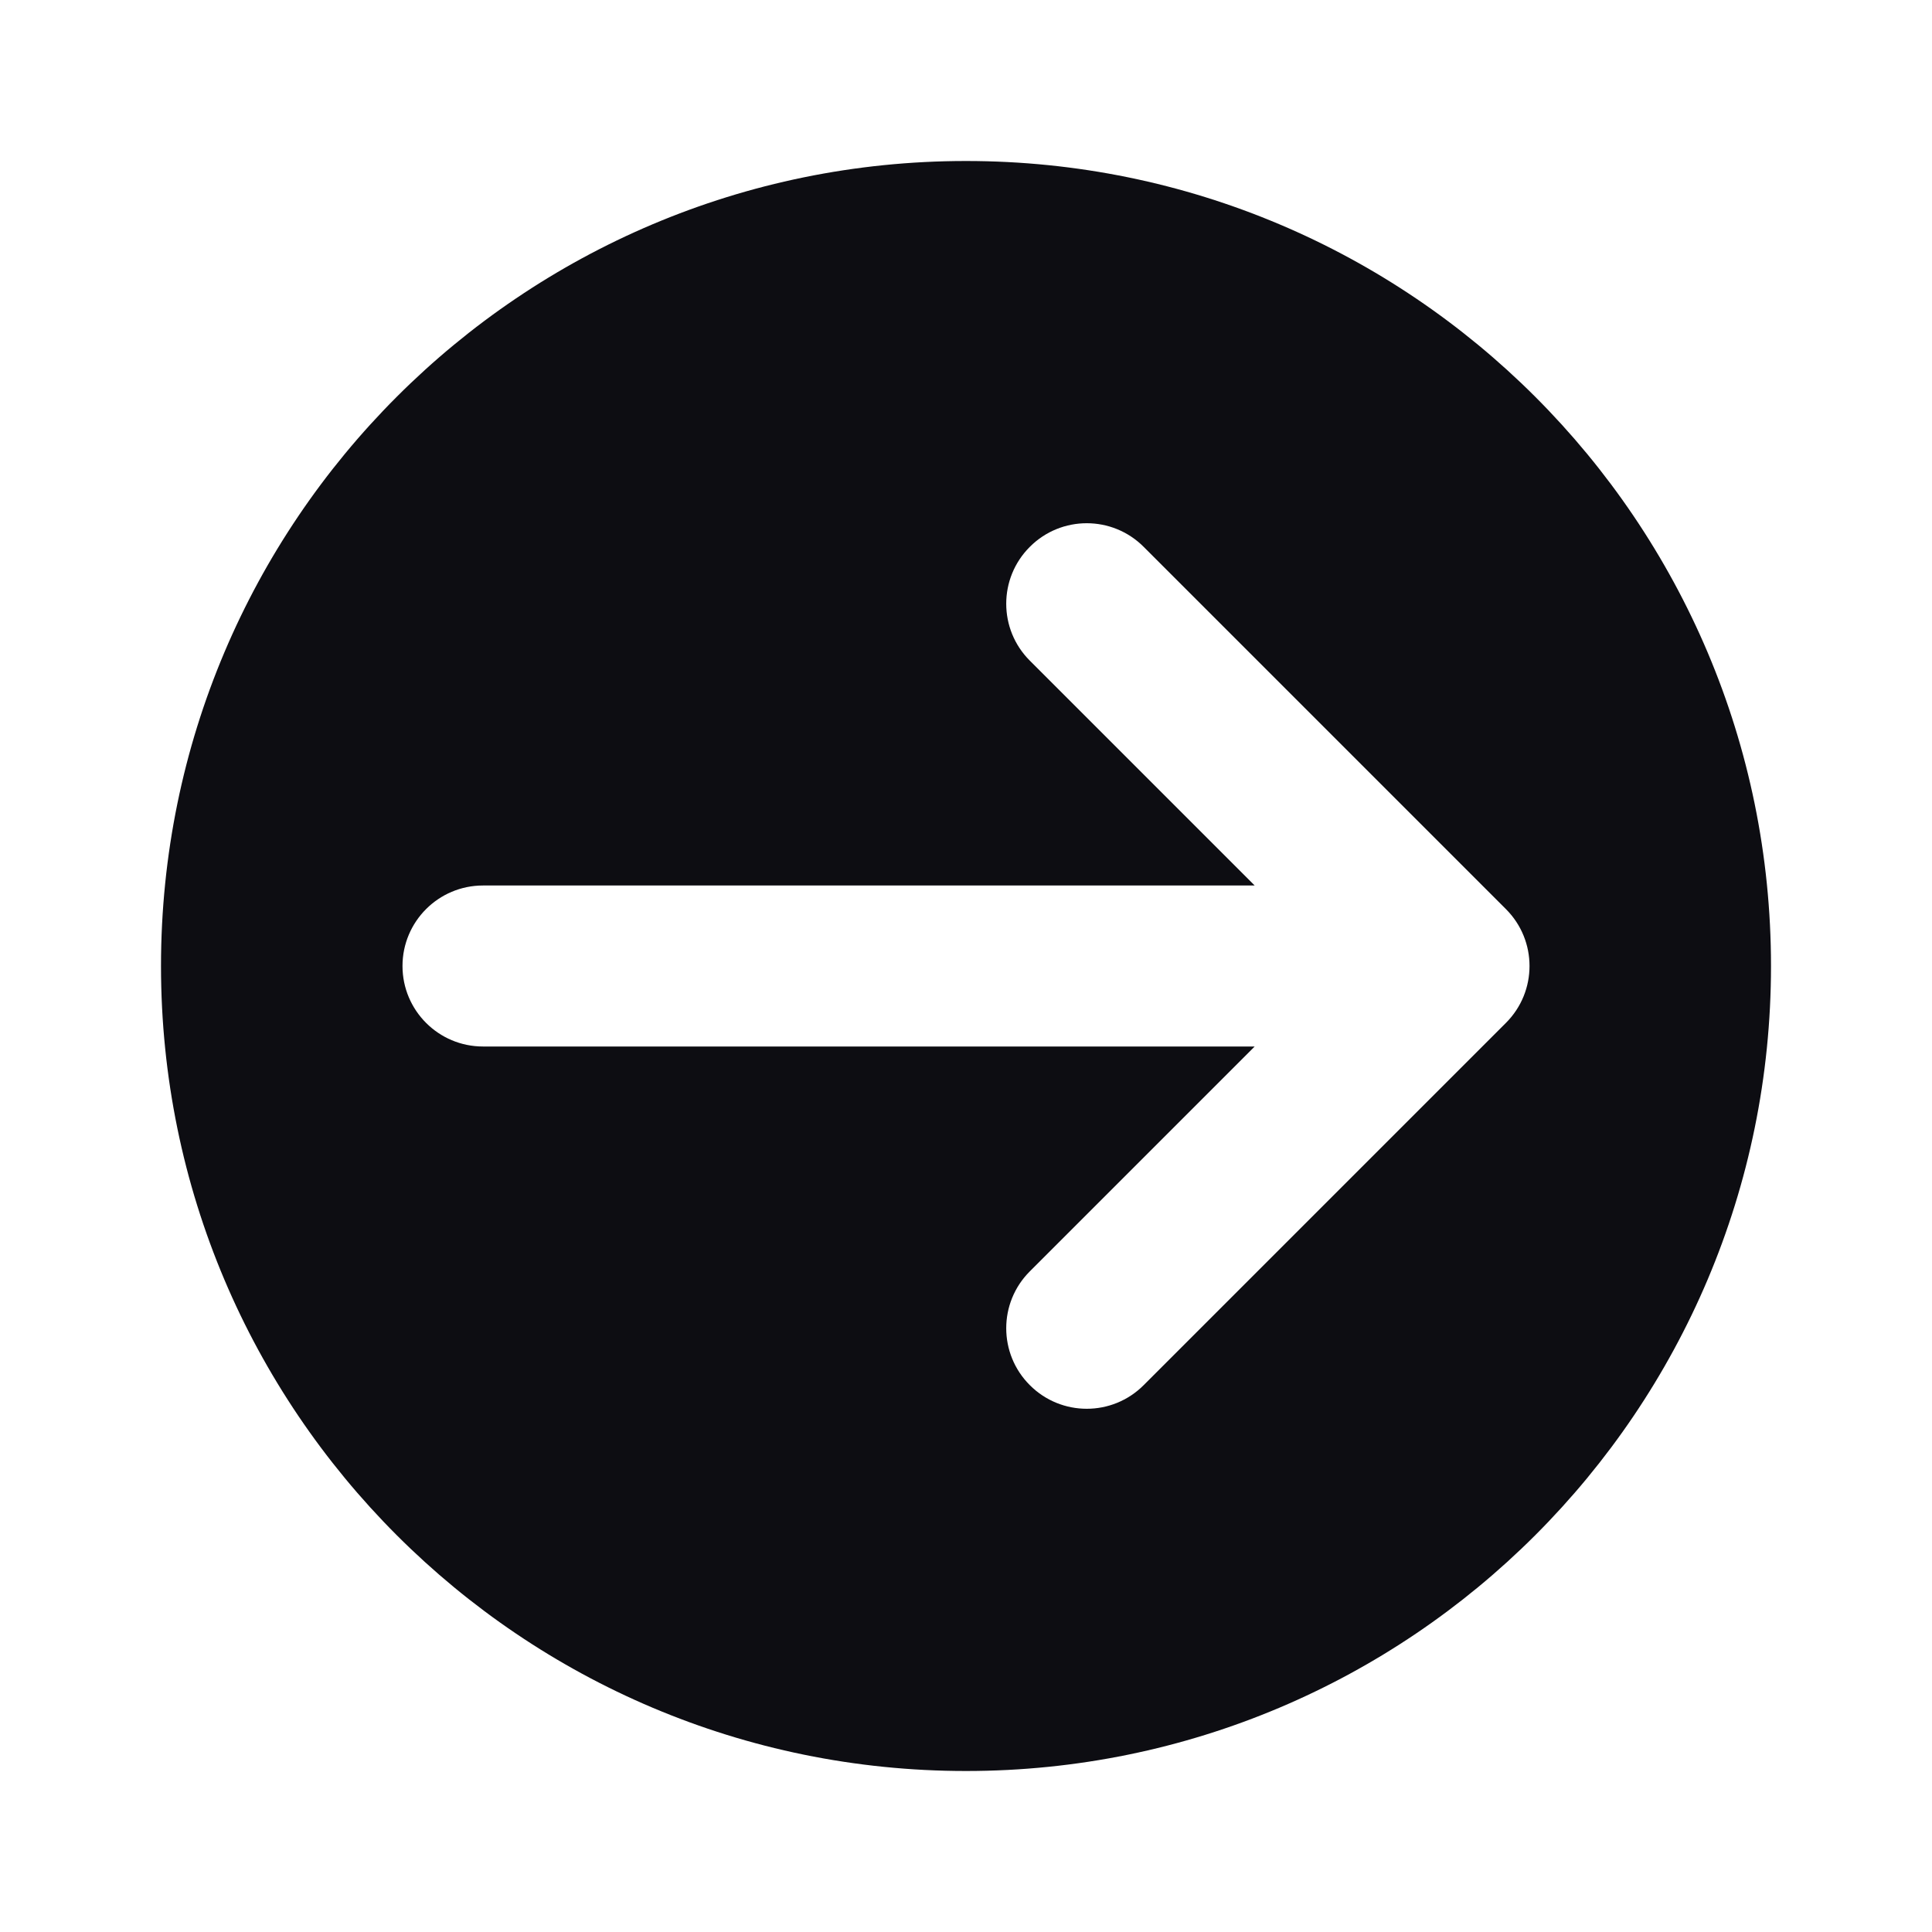 <svg width="24" height="24" viewBox="0 0 24 24" fill="none" xmlns="http://www.w3.org/2000/svg">
<path fill-rule="evenodd" clip-rule="evenodd" d="M2 12C2 6.477 6.477 2 12 2C17.523 2 22 6.477 22 12C22 17.523 17.523 22 12 22C6.477 22 2 17.523 2 12ZM14.207 17.207L18.707 12.707C19.098 12.317 19.098 11.683 18.707 11.293L14.207 6.793C13.817 6.402 13.183 6.402 12.793 6.793C12.402 7.183 12.402 7.817 12.793 8.207L15.586 11H6C5.448 11 5 11.448 5 12C5 12.552 5.448 13 6 13H15.586L12.793 15.793C12.402 16.183 12.402 16.817 12.793 17.207C13.183 17.598 13.817 17.598 14.207 17.207Z" fill="#0D0D12"/>
</svg>
